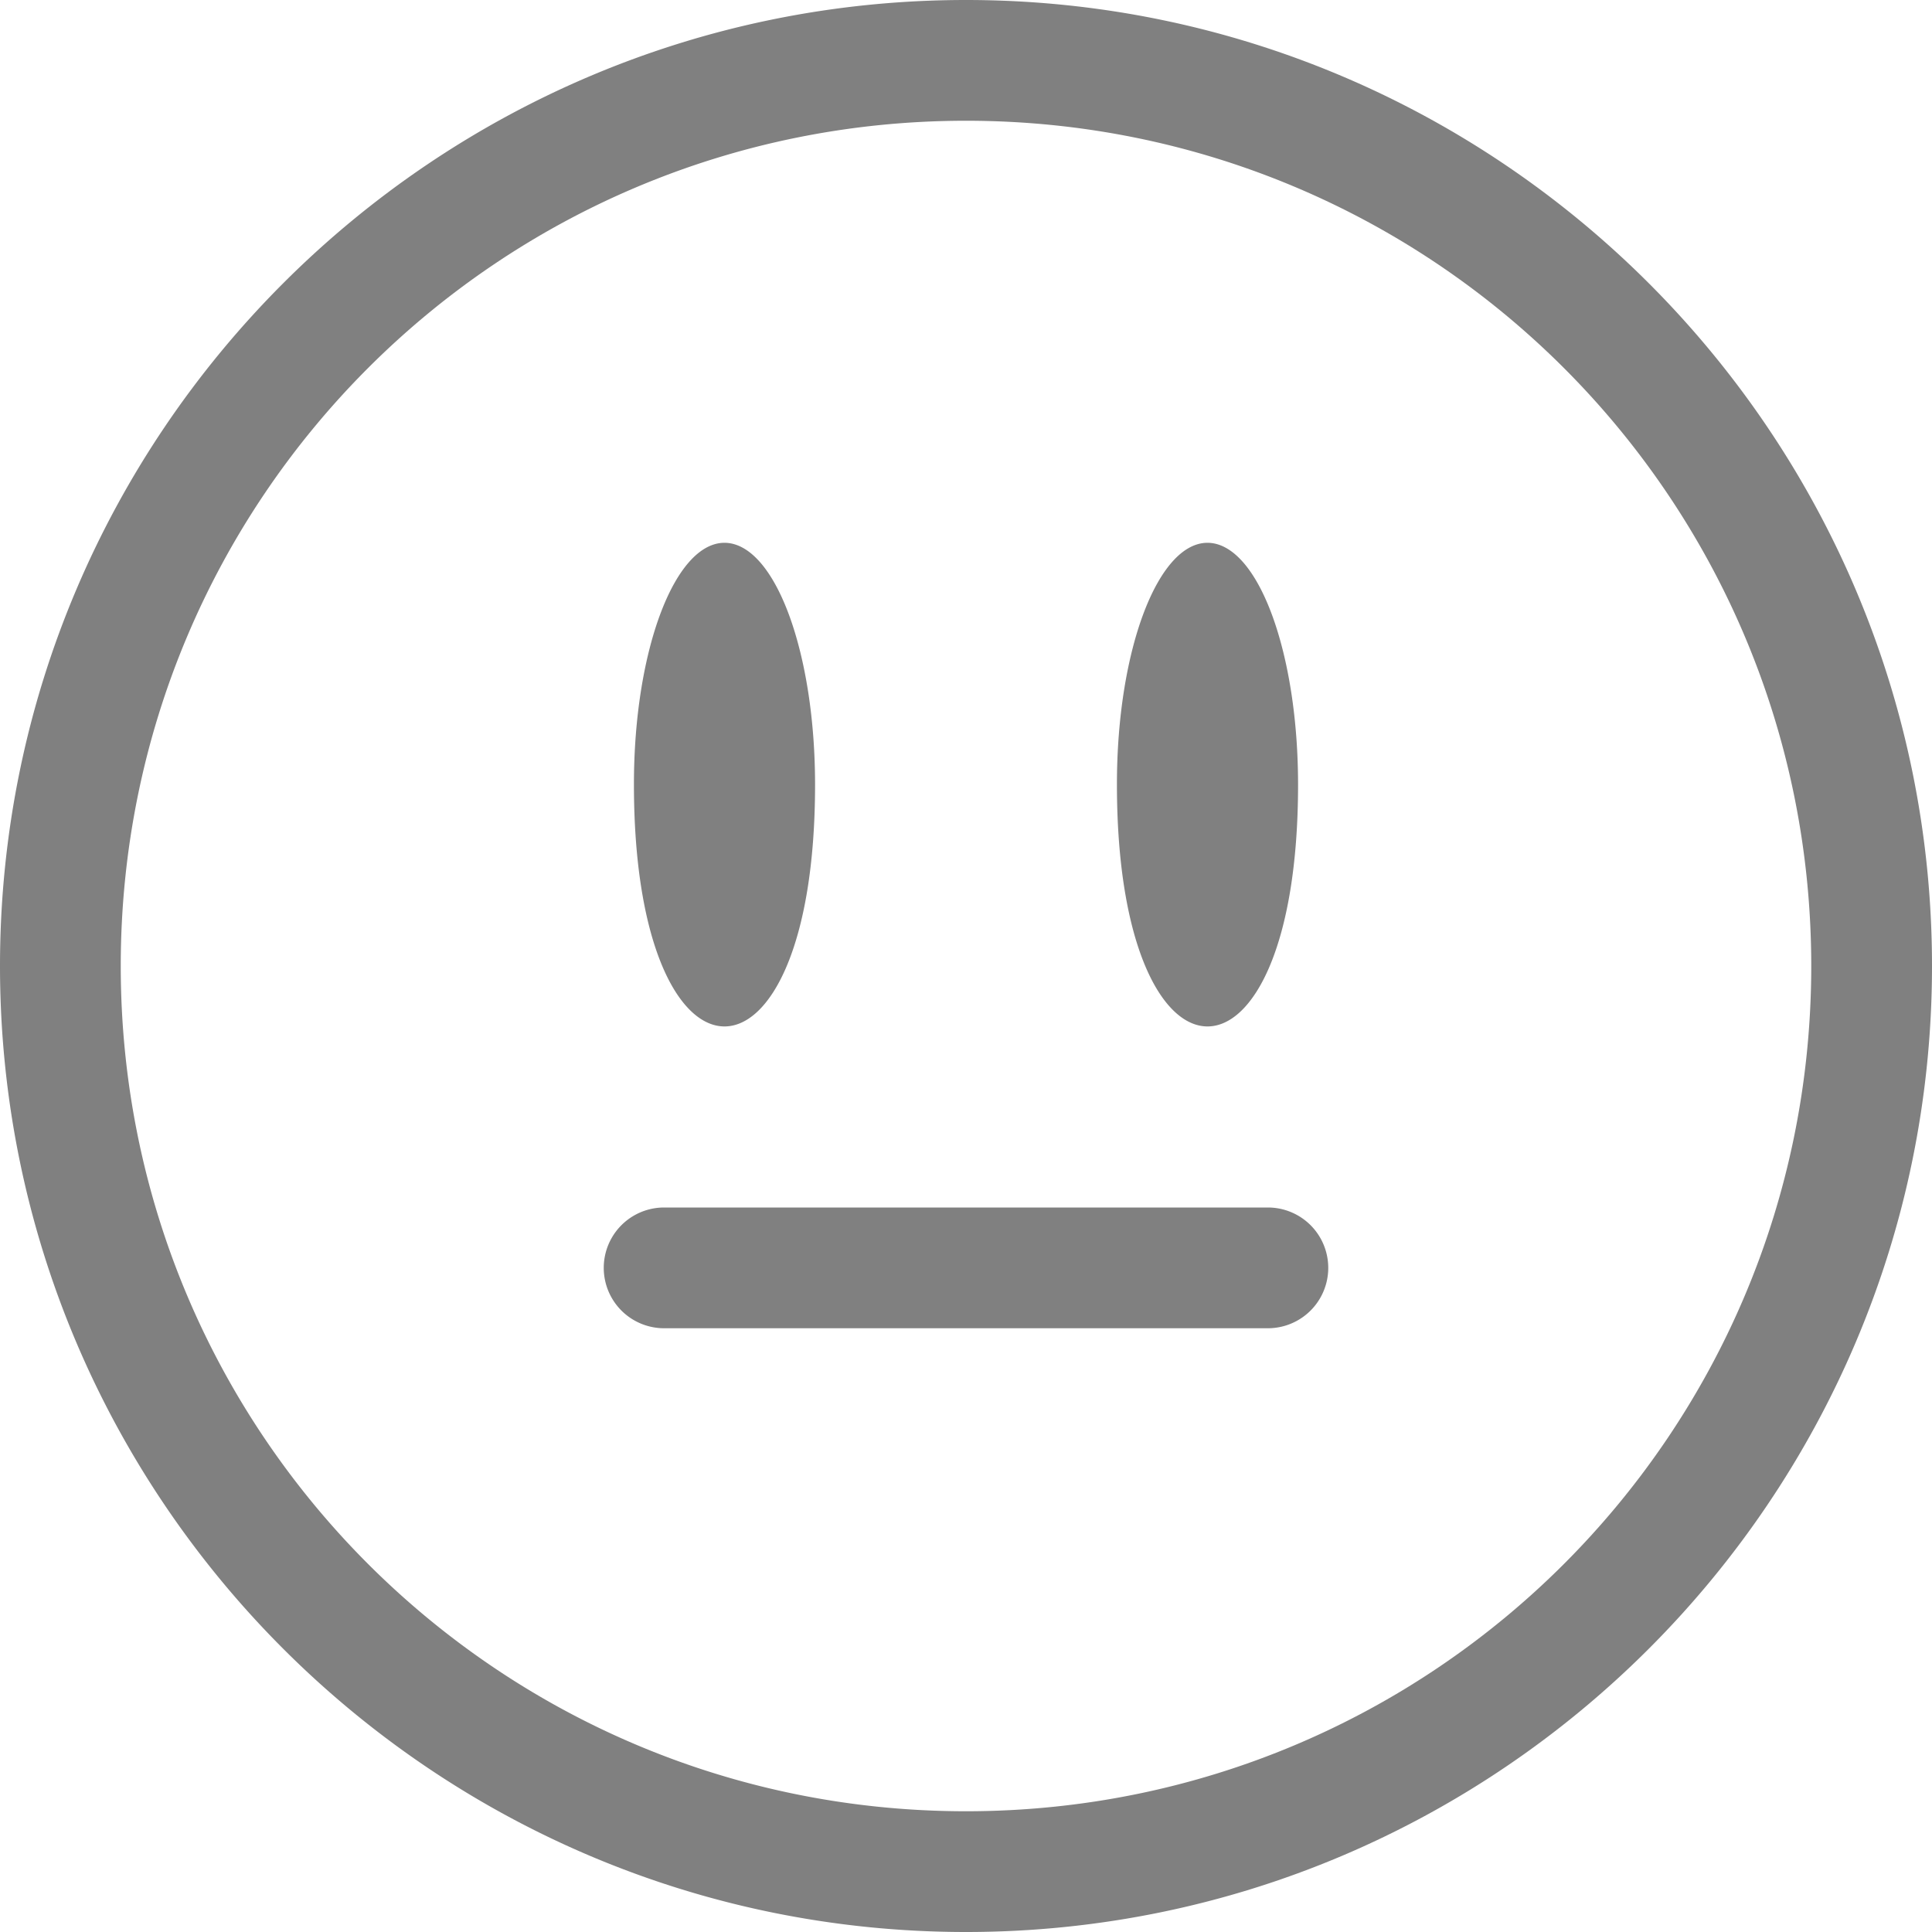 <svg height='16' width='16' xmlns='http://www.w3.org/2000/svg'>
    <g color='#808080' transform='translate(-1088 -74)'>
        <path d='M1096 74c-4.412 0-8 3.588-8 8s3.588 8 8 8 8-3.588 8-8-3.588-8-8-8zm0 1c3.872 0 7 3.128 7 7s-3.128 7-7 7-7-3.128-7-7 3.128-7 7-7zm-1.978 3.496c-.423-.032-.773.874-.772 2.002 0 2.67 1.5 2.67 1.5 0 0-1.083-.322-1.97-.729-2.002zm4 0c-.423-.032-.773.874-.772 2.002 0 2.67 1.5 2.67 1.5 0 0-1.083-.322-1.97-.729-2.002zM1093.5 84a.499.499 0 1 0 0 1h5a.499.499 0 1 0 0-1z' fill='#808080' overflow='visible' style='marker:none'/>
        
    </g>
</svg>
